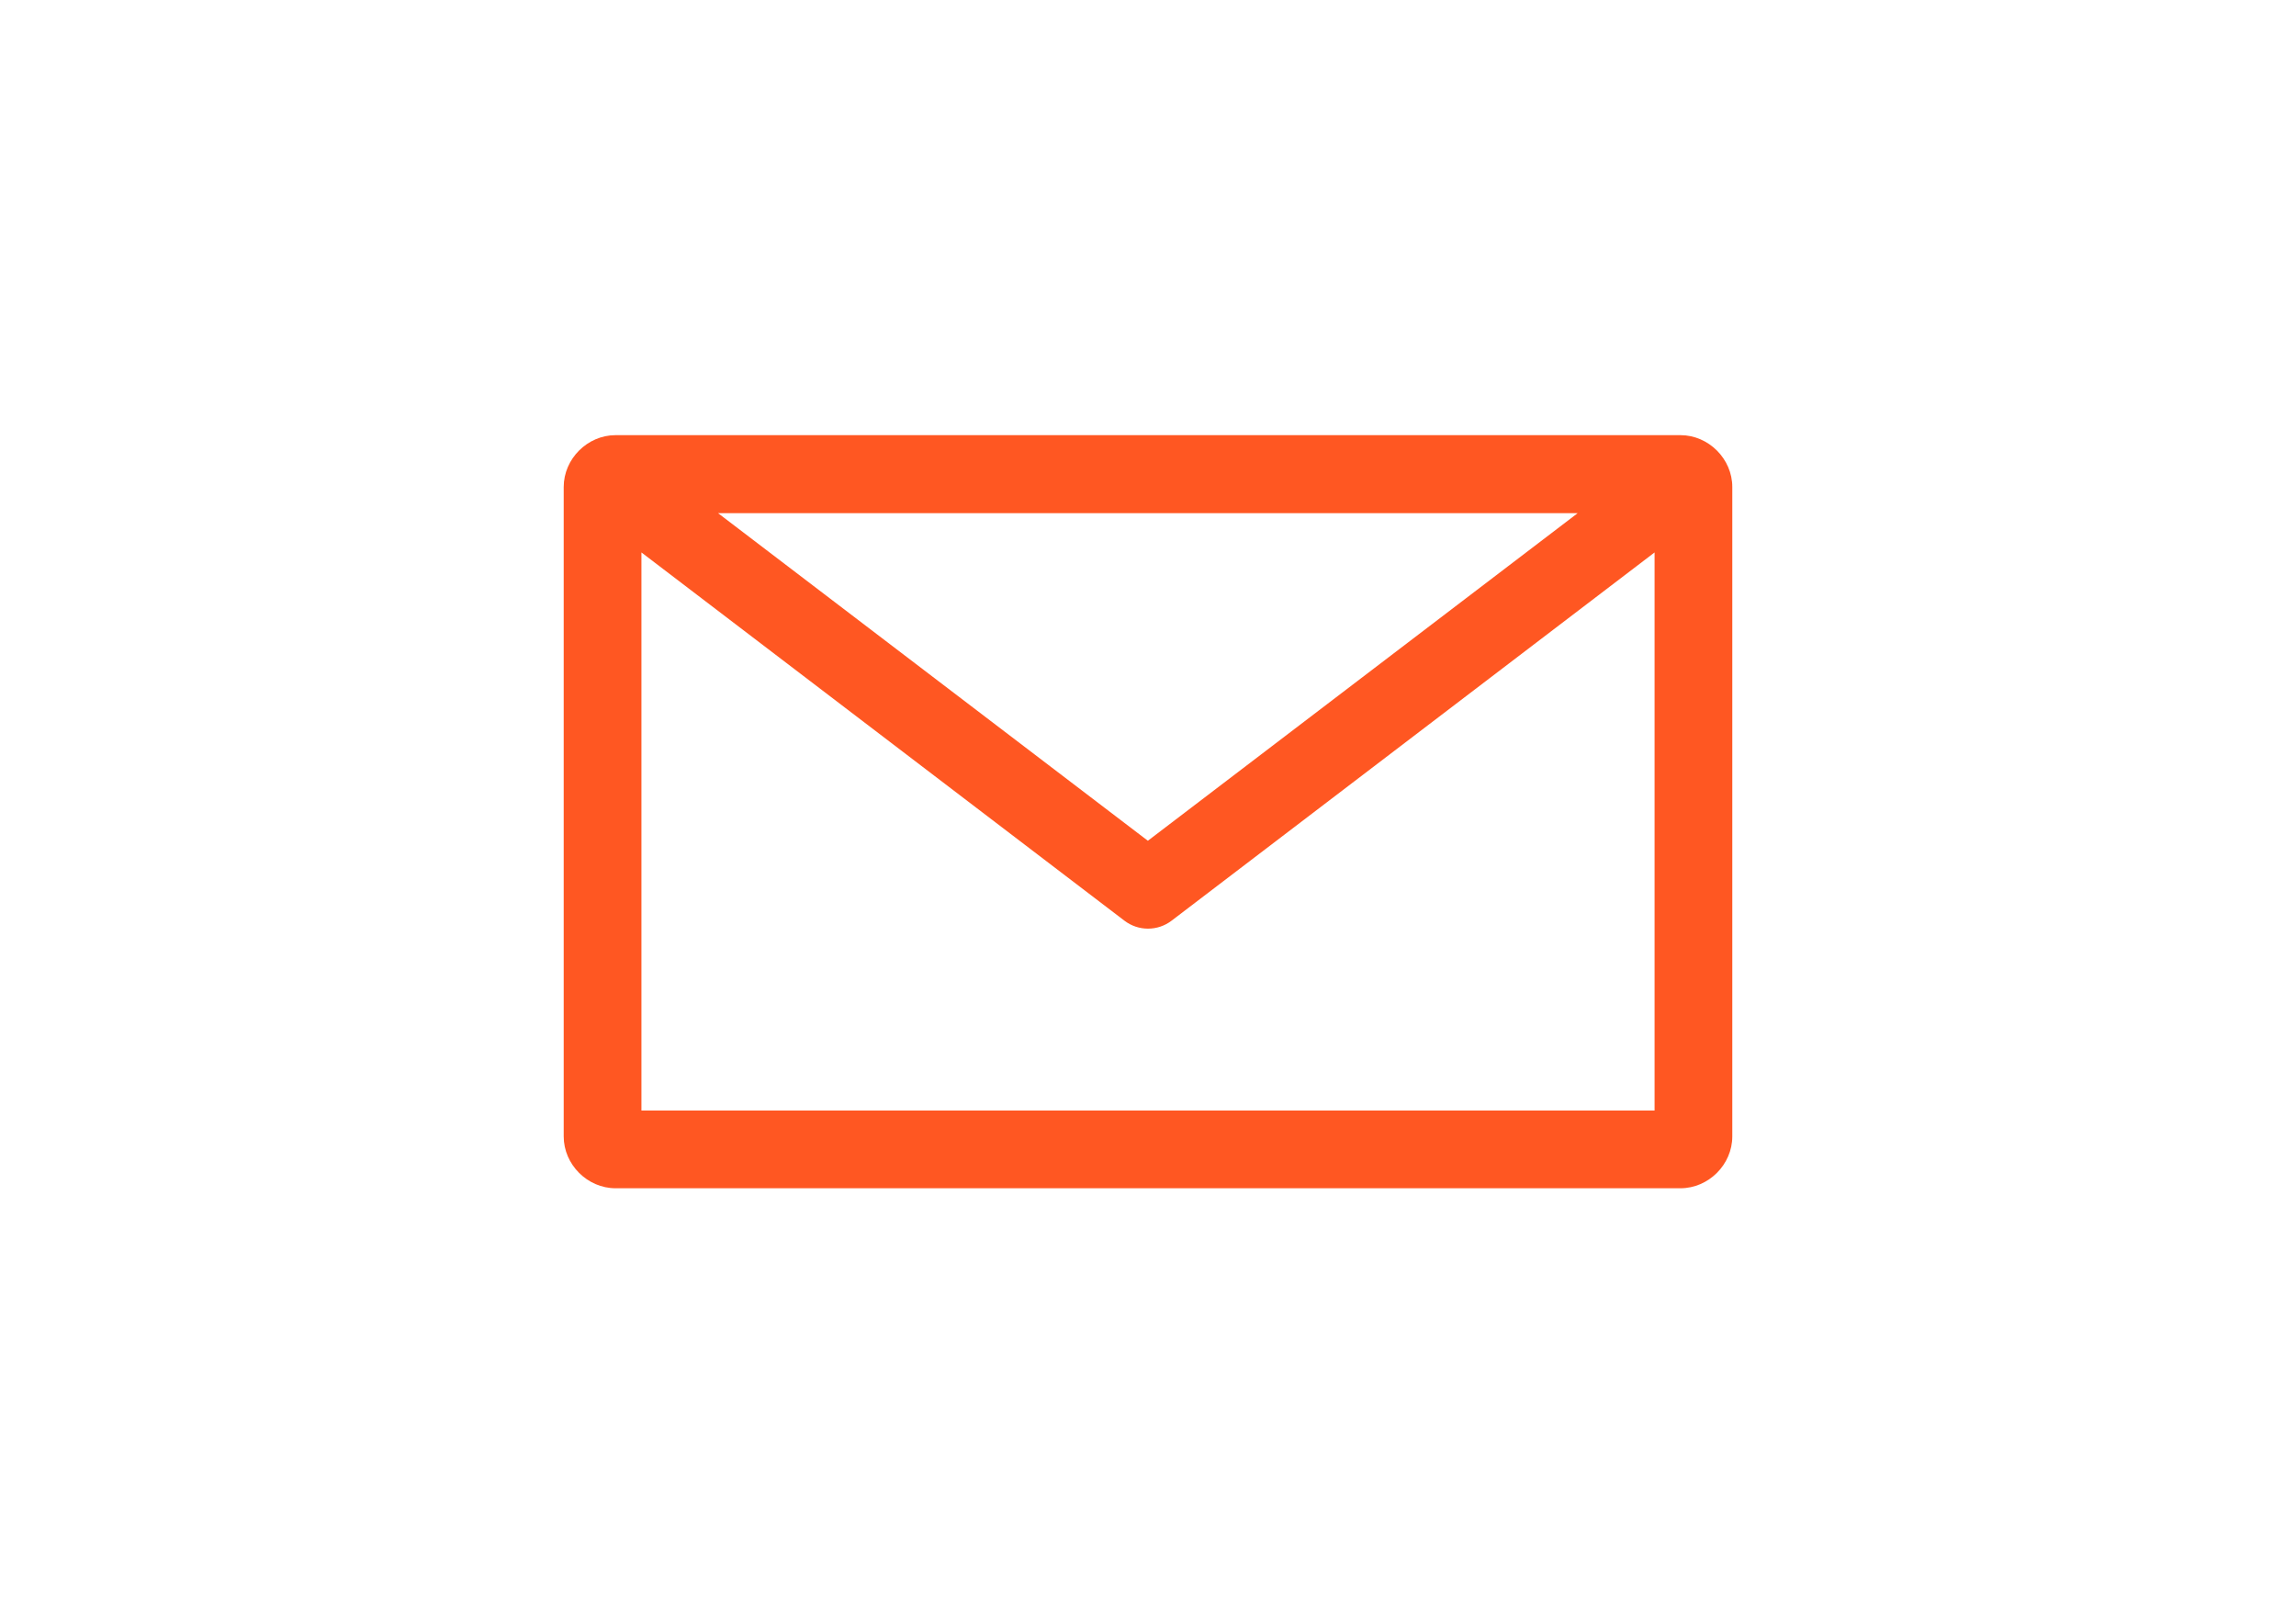 <?xml version="1.0" encoding="utf-8"?>
<!-- Generator: Adobe Illustrator 18.0.0, SVG Export Plug-In . SVG Version: 6.00 Build 0)  -->
<!DOCTYPE svg PUBLIC "-//W3C//DTD SVG 1.1//EN" "http://www.w3.org/Graphics/SVG/1.1/DTD/svg11.dtd">
<svg version="1.1"
	 id="Layer_1" xmlns:rdf="http://www.w3.org/1999/02/22-rdf-syntax-ns#" xmlns:cc="http://creativecommons.org/ns#" xmlns:dc="http://purl.org/dc/elements/1.1/" xmlns:svg="http://www.w3.org/2000/svg" xmlns:inkscape="http://www.inkscape.org/namespaces/inkscape" xmlns:sodipodi="http://sodipodi.sourceforge.net/DTD/sodipodi-0.dtd"
	 xmlns="http://www.w3.org/2000/svg" xmlns:xlink="http://www.w3.org/1999/xlink" x="0px" y="0px" viewBox="0 0 841.9 595.3"
	 enable-background="new 0 0 841.9 595.3" xml:space="preserve">
<g transform="translate(0,-952.362)">
	<path fill="#FF5722" d="M225.7,1111.9c-10.3,0-19,8.7-19,19V1369c0,10.3,8.7,19,19,19h390.5c10.3,0,19-8.7,19-19v-238.1
		c0-10.3-8.7-19-19-19H225.7L225.7,1111.9z M263.3,1140.5h315.2l-157.6,120.1L263.3,1140.5z M235.2,1154.9l177.1,135
		c5.1,3.9,12.2,3.9,17.3,0l177.1-135v204.6H235.2V1154.9L235.2,1154.9z"/>
</g>
</svg>
